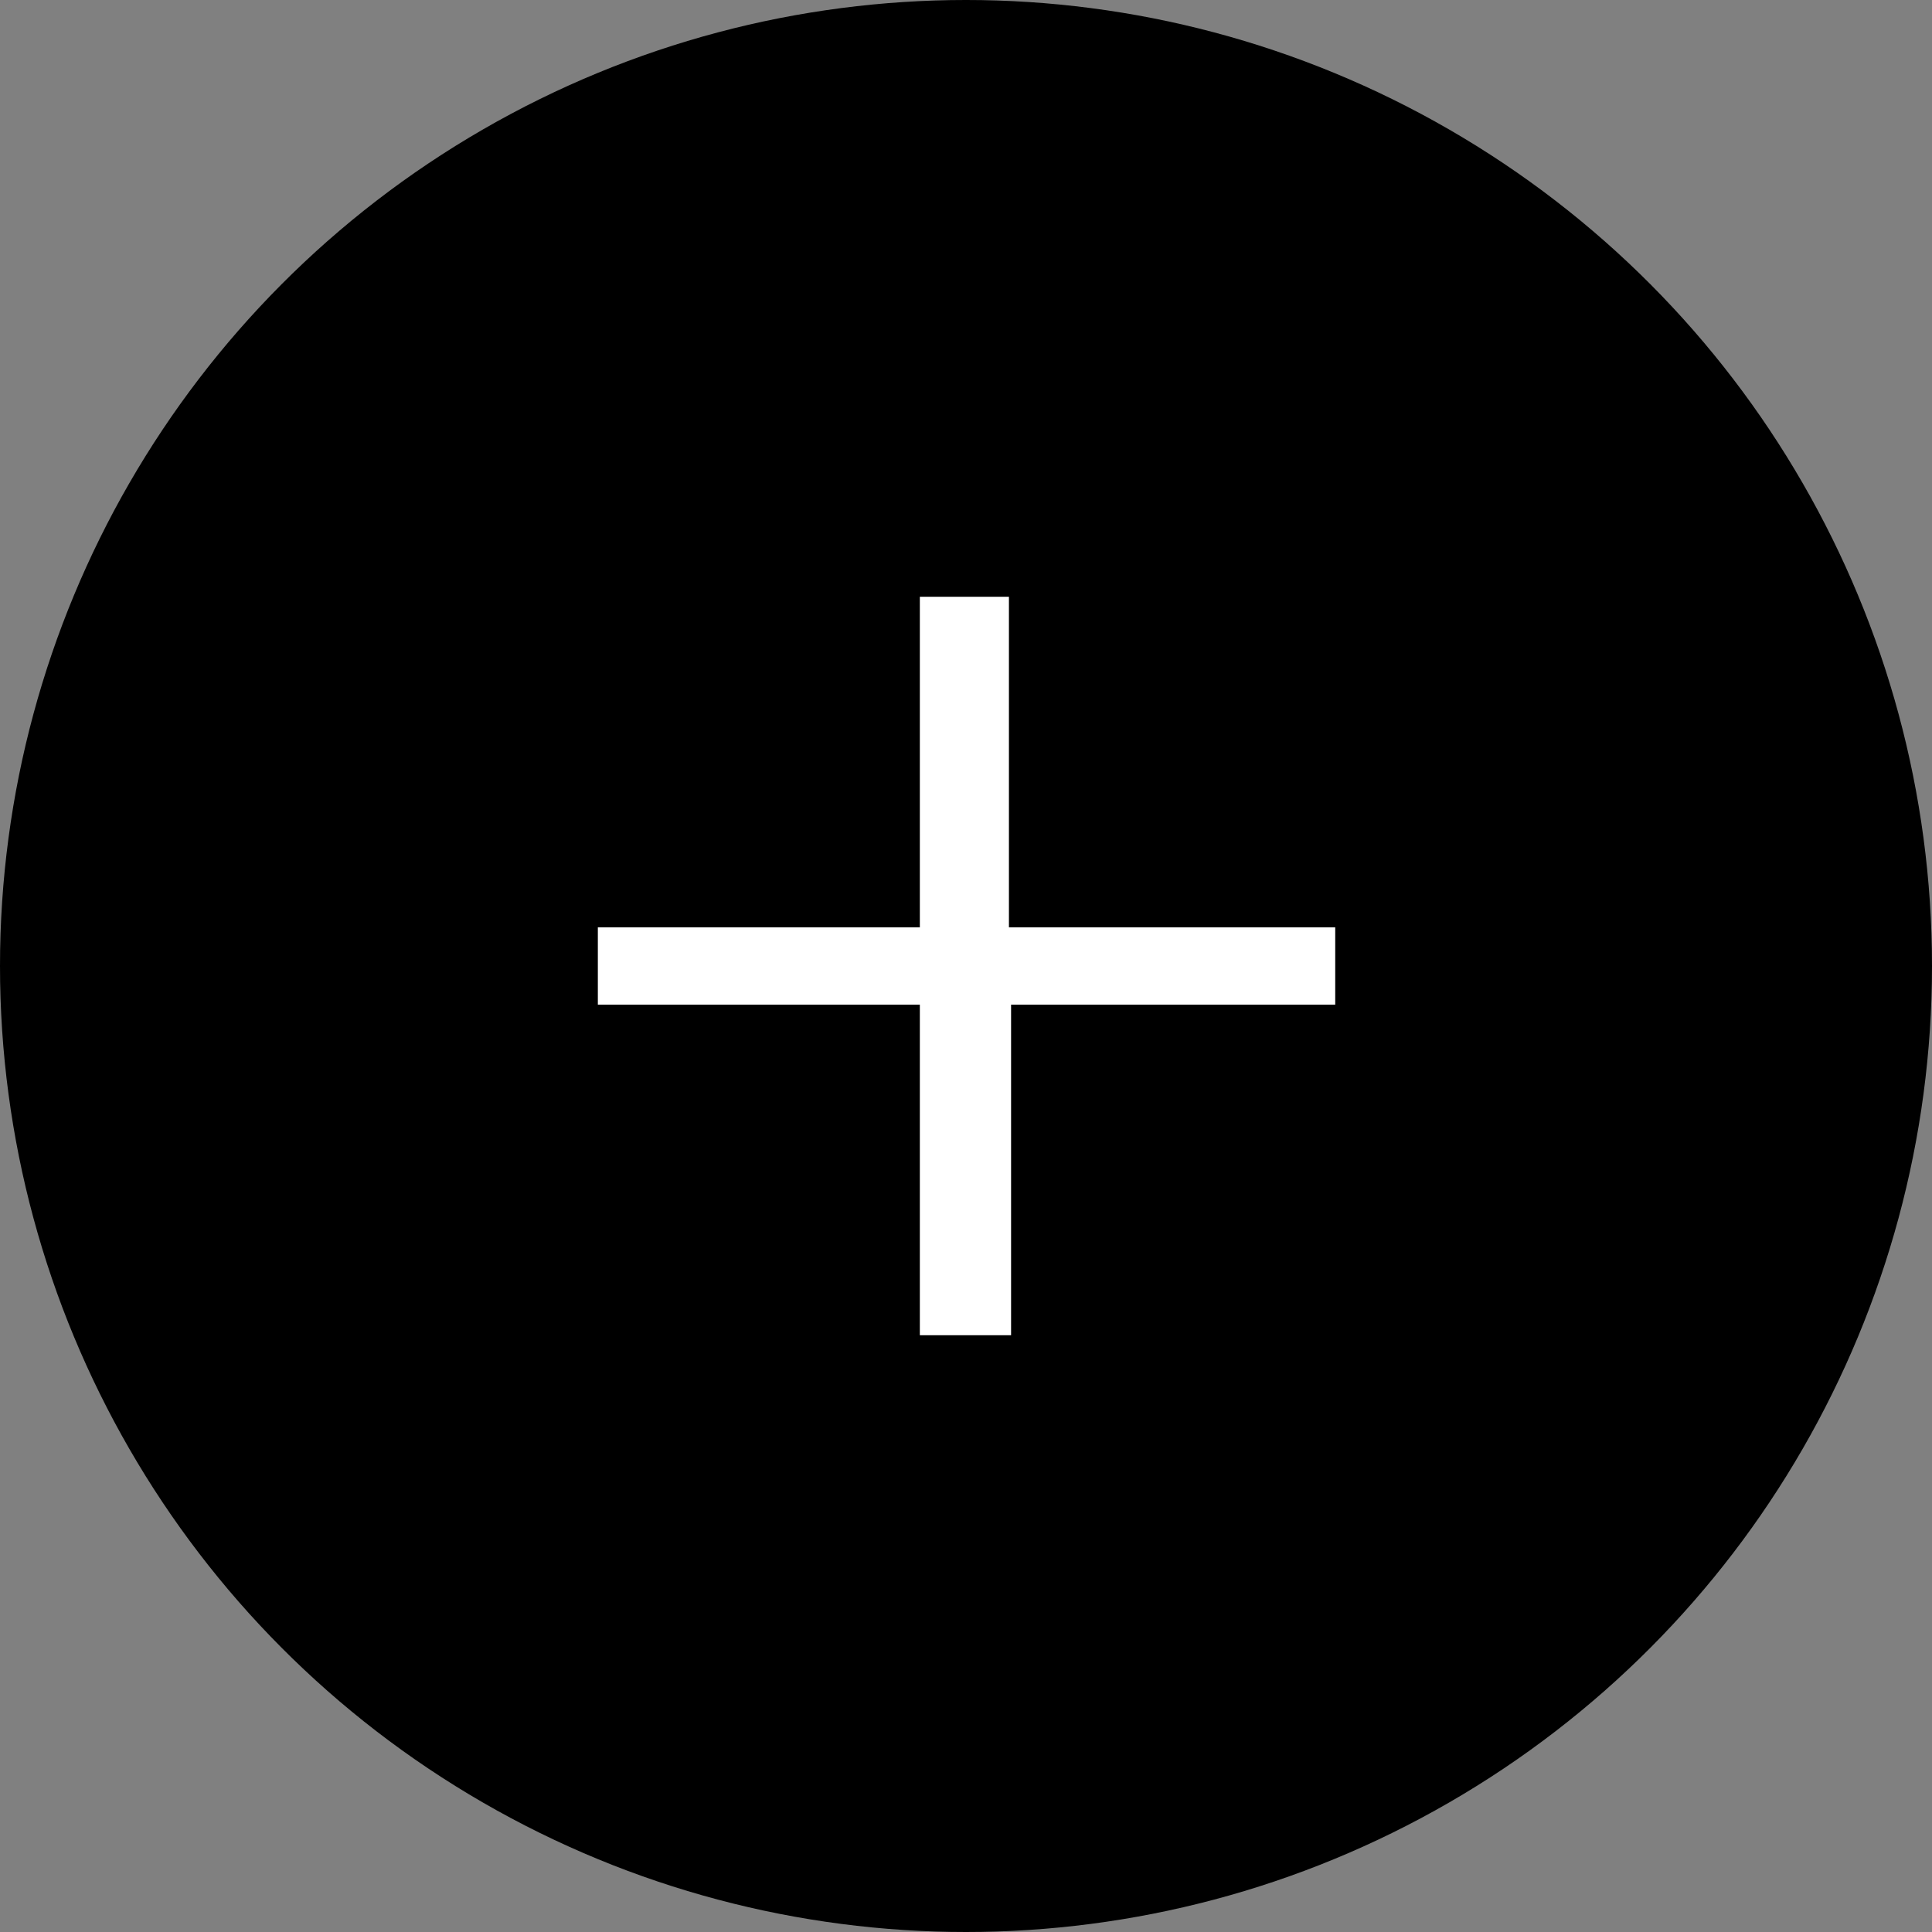 <svg xmlns="http://www.w3.org/2000/svg" viewBox="0 0 18 18">
  <rect x="0" y="0" width="18" height="18" fill="#808080" stroke="none"/>
  <circle cx="9" cy="9" r="9" fill="currentColor"/>
  <path d="M12.44 9.36H9.42v3.08h-.85V9.36h-3v-.72h3V5.56h.83v3.08h3.04v.72Z" fill="#fff"/>
</svg>

